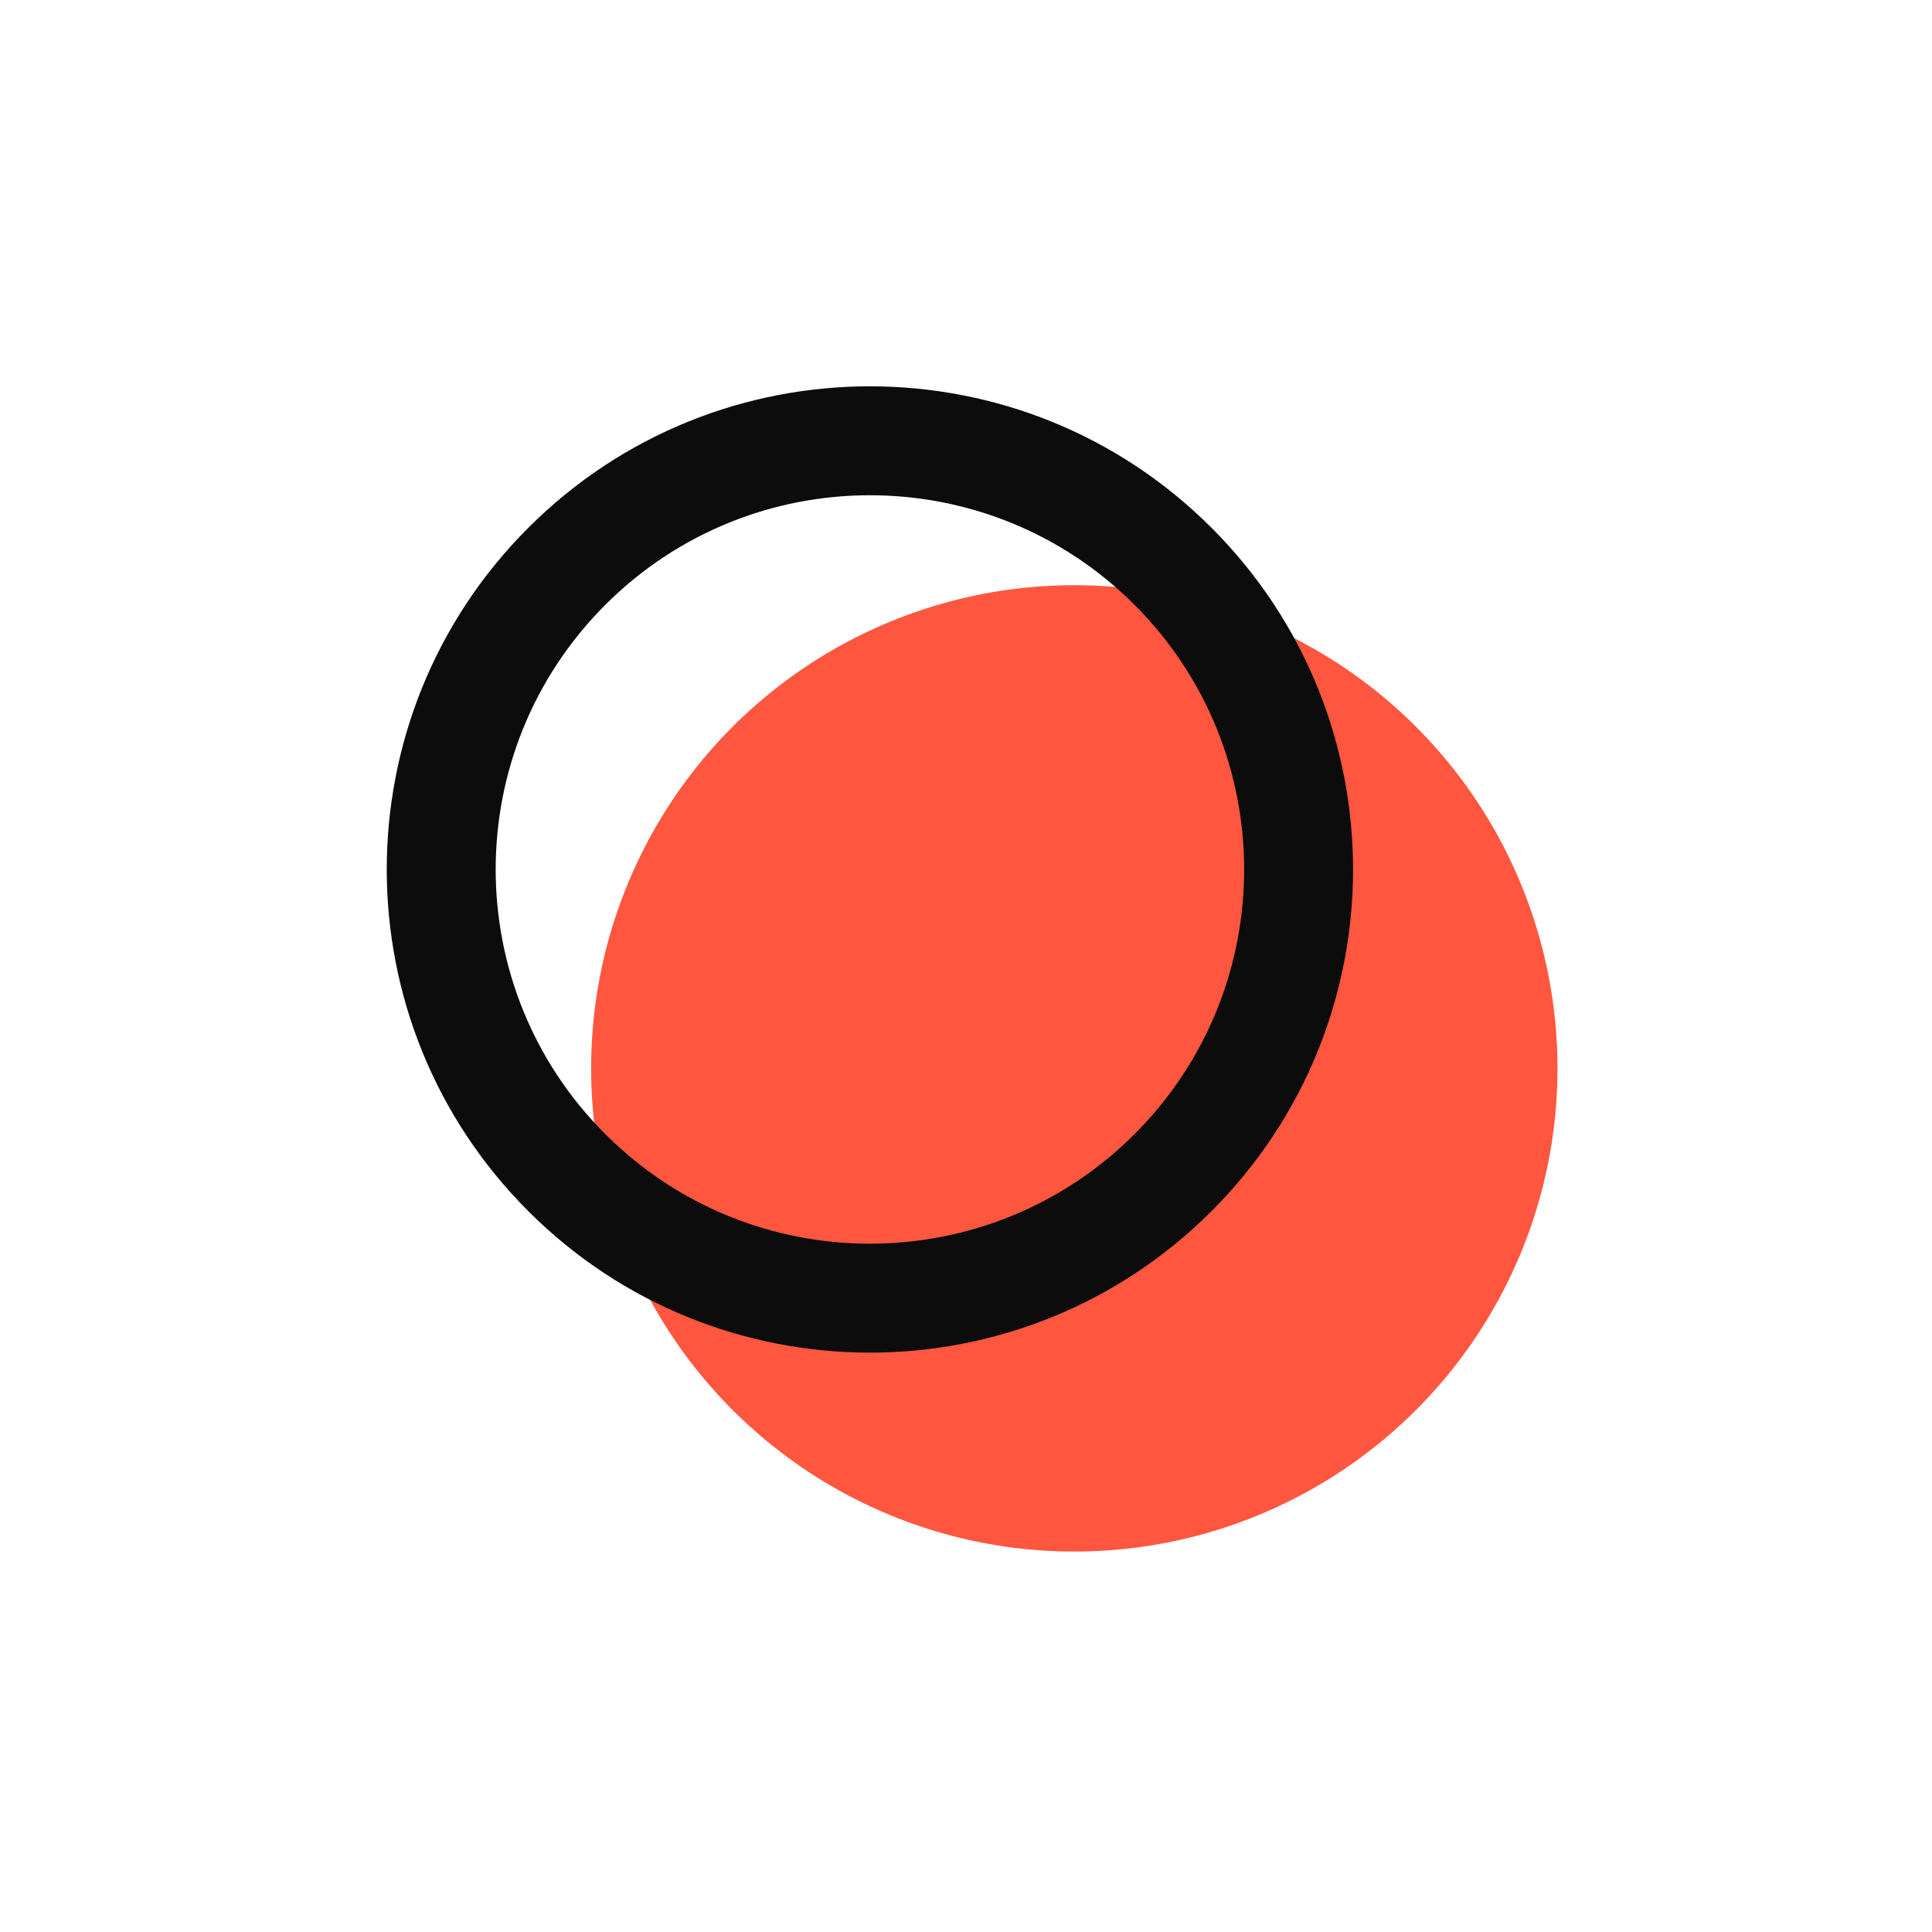 <svg width="598" height="598" viewBox="0 0 598 598" fill="none" xmlns="http://www.w3.org/2000/svg">
<circle cx="332.523" cy="330.691" r="149.554" fill="#FF563F"/>
<path fill-rule="evenodd" clip-rule="evenodd" d="M187.353 351.028C232.588 396.263 305.929 396.263 351.164 351.028C396.399 305.793 396.399 232.453 351.164 187.218C305.929 141.982 232.588 141.982 187.353 187.218C142.118 232.453 142.118 305.793 187.353 351.028ZM375.007 374.872C316.604 433.275 221.913 433.275 163.51 374.872C105.106 316.468 105.106 221.778 163.51 163.374C221.913 104.971 316.604 104.971 375.007 163.374C433.411 221.778 433.411 316.468 375.007 374.872Z" fill="#0C0C0C"/>
</svg>
